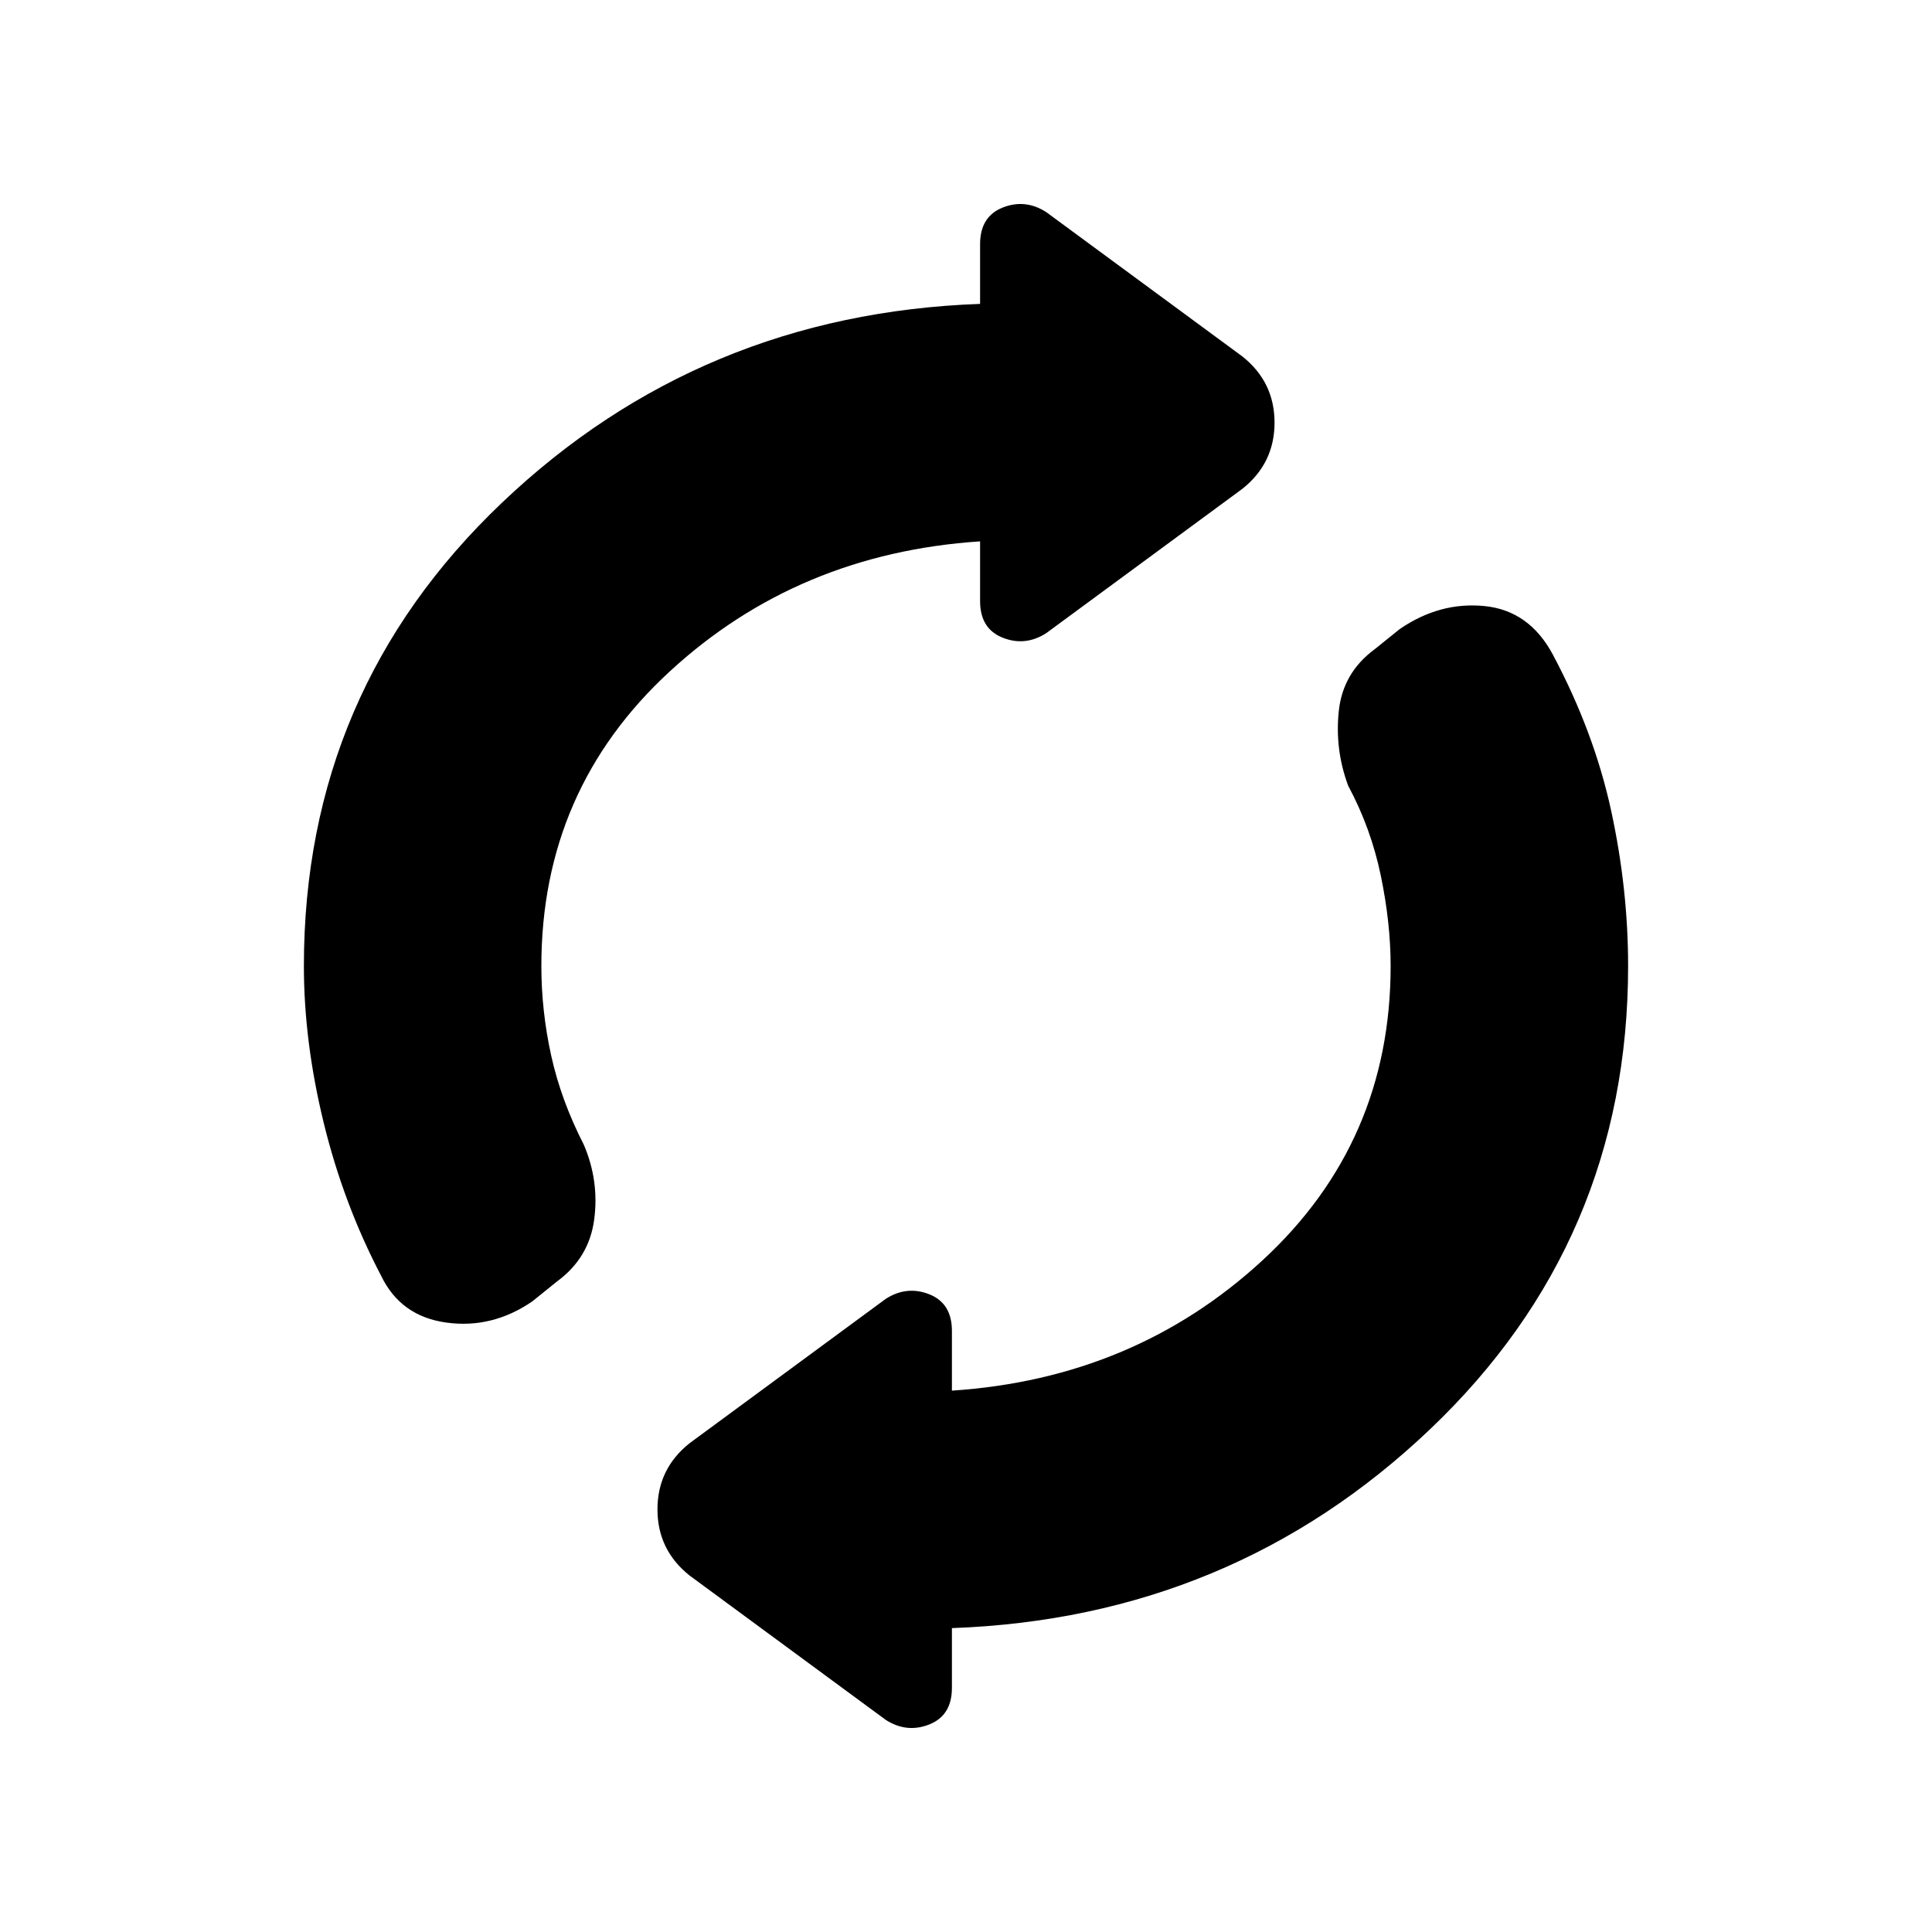 <svg xmlns="http://www.w3.org/2000/svg" height="20" viewBox="0 -960 960 960" width="20"><path d="M151-480q0-136.62 98.54-230.31T487-809v-29.69q0-13.69 11.19-18.16 11.19-4.46 21.66 2.23l97.53 71.77q15.93 12.7 15.93 32.85 0 20.15-15.93 32.85l-97.53 71.77q-10.47 6.69-21.66 2.23Q487-647.62 487-661.31V-691q-90.62 6-154.31 64.73Q269-567.54 269-480q0 22.31 4.88 44.5 4.89 22.19 16.2 44.27 7.69 17.92 5.19 37.08-2.5 19.15-18.42 30.84l-12.31 9.93q-19.92 13.69-42.69 10.57-22.77-3.11-32.47-23.27-18.69-35.69-28.53-76Q151-442.38 151-480Zm322 329v29.69q0 13.69-11.19 18.16-11.19 4.46-21.66-2.23l-97.53-71.77q-15.93-12.7-15.93-32.85 0-20.15 15.93-32.85l97.53-71.77q10.47-6.69 21.66-2.23Q473-312.38 473-298.69V-269q90.62-6 154.31-64.73Q691-392.46 691-480q0-21.31-4.88-44.88-4.89-23.58-16.2-44.66-6.69-17.92-4.69-37.08 2-19.15 17.92-30.84l12.31-9.92q19.92-13.7 42.19-11.47 22.27 2.23 33.97 24.16 20.46 38.46 28.92 77.38Q809-518.38 809-480q0 136.62-98.54 230.31T473-151Z"/></svg>